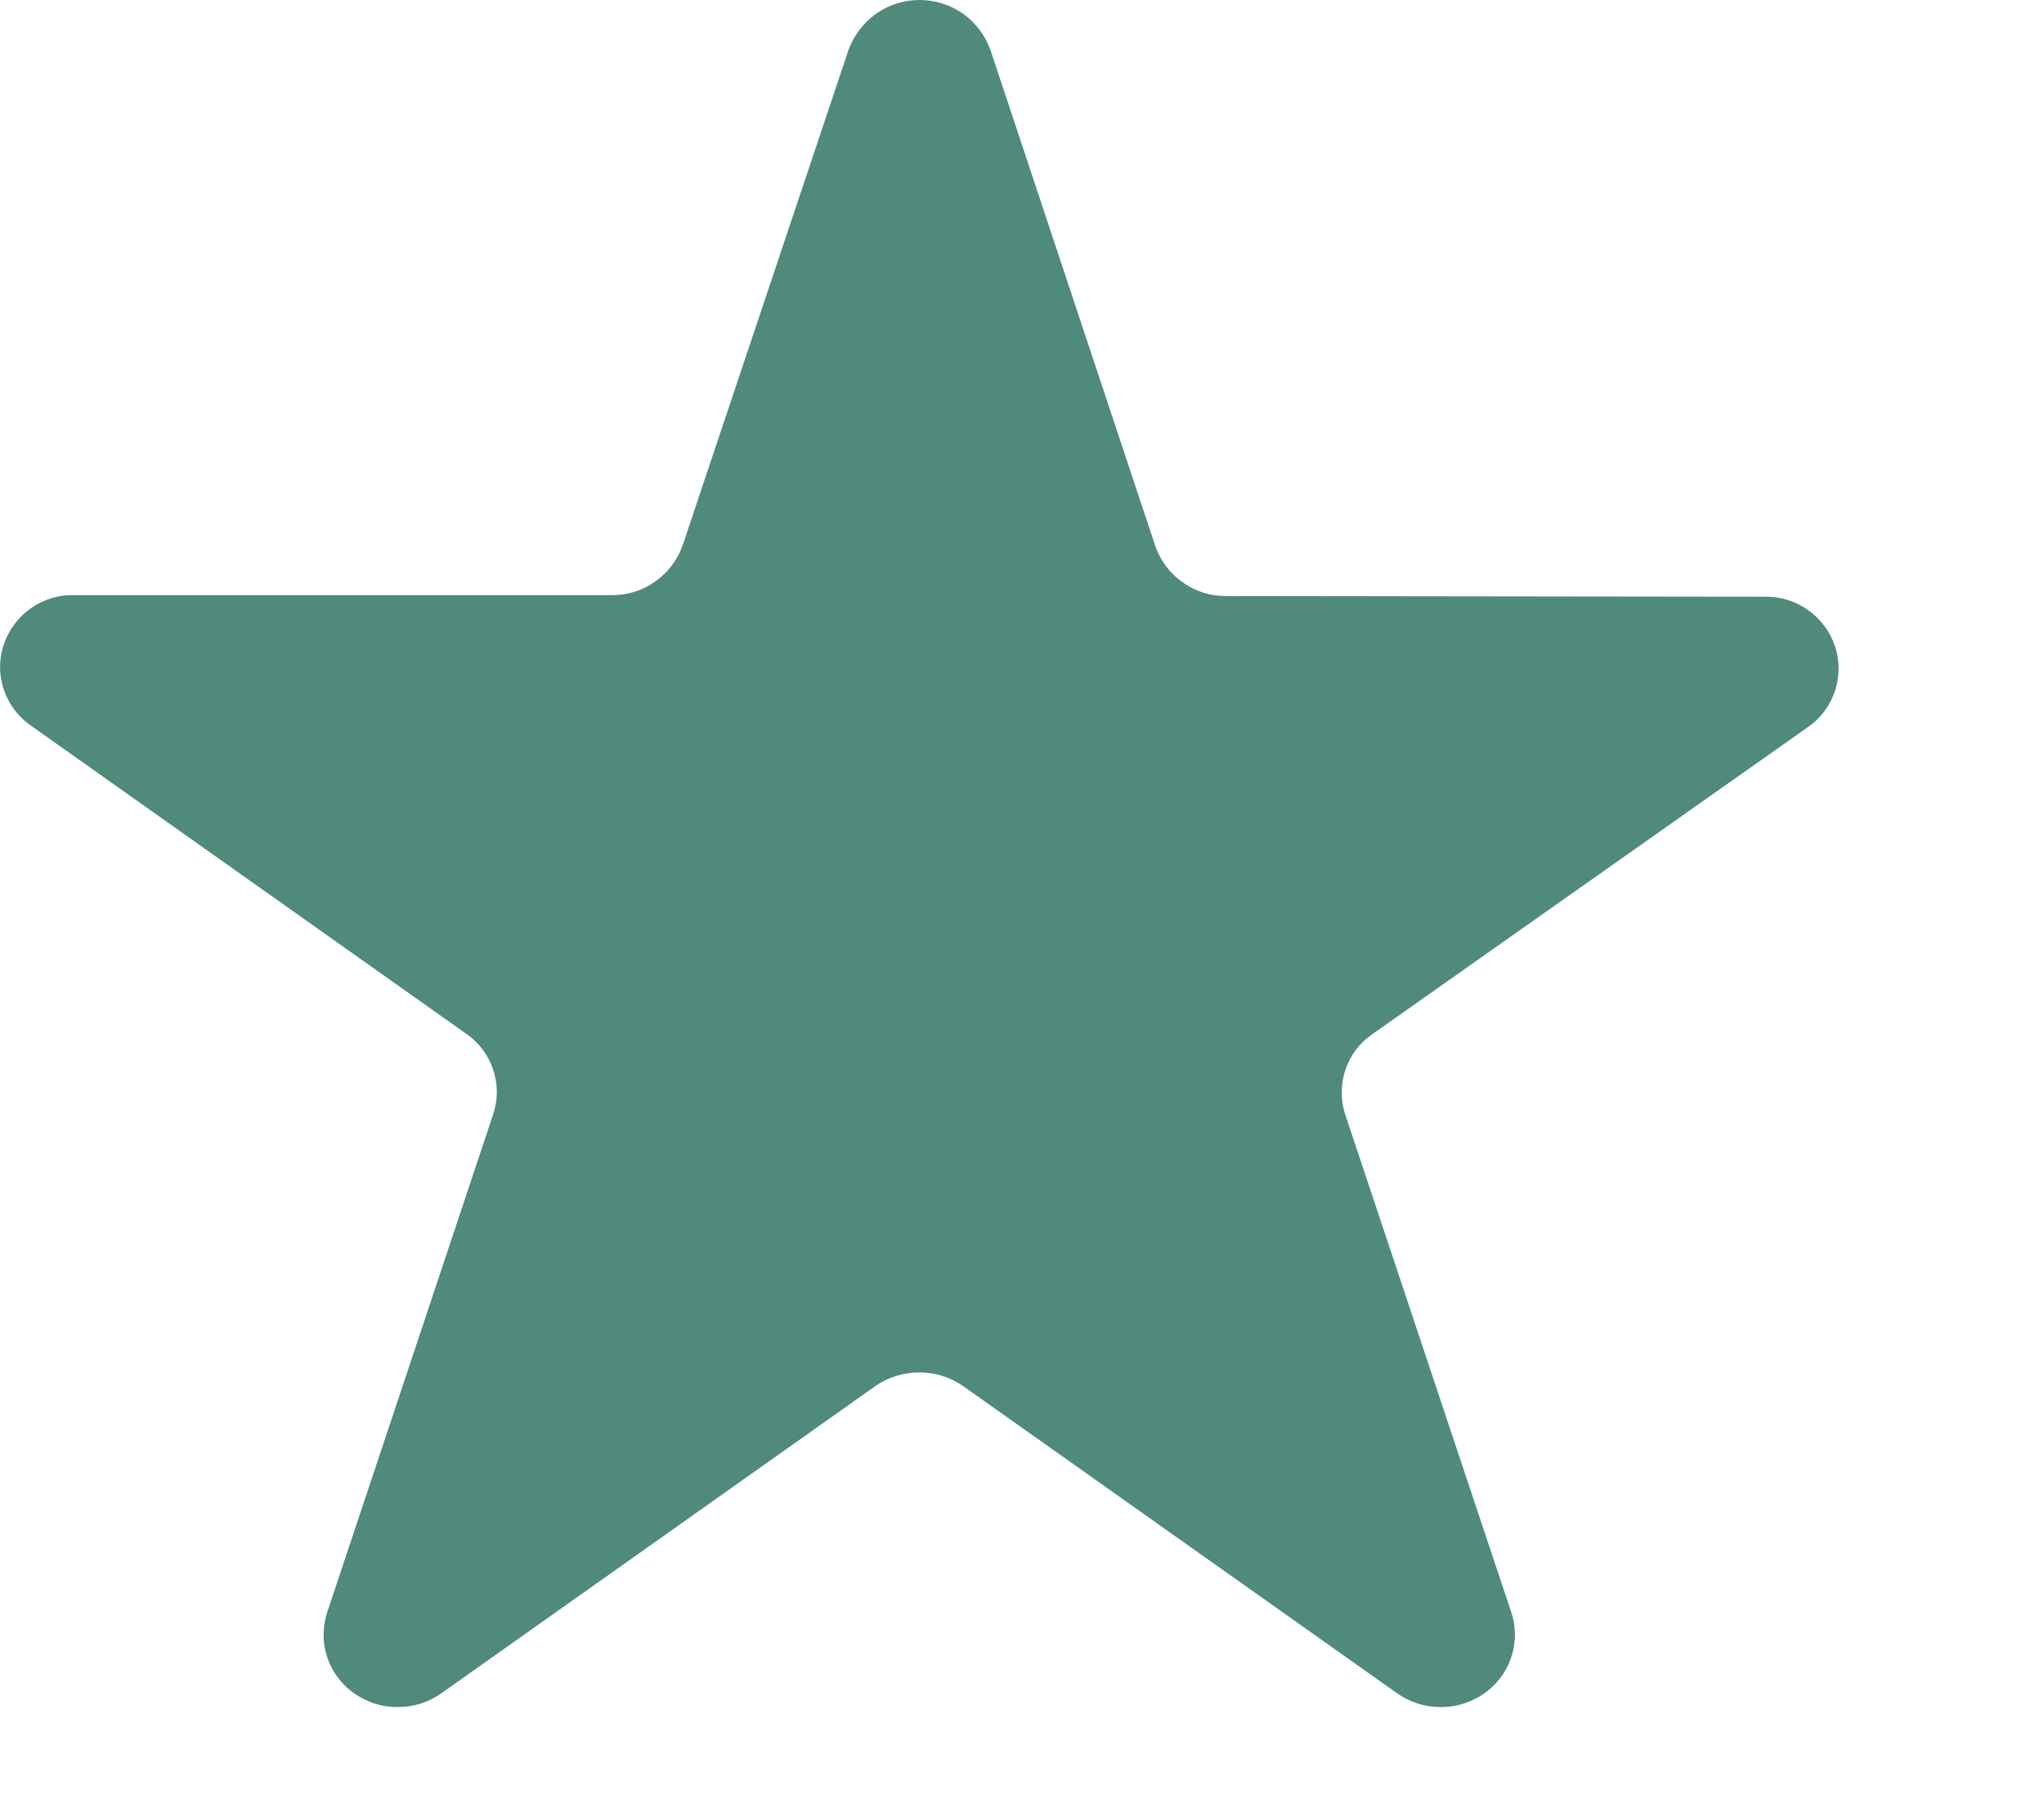 <svg width="9" height="8" viewBox="0 0 9 8" fill="none" xmlns="http://www.w3.org/2000/svg">
<path fill-rule="evenodd" clip-rule="evenodd" d="M5.4 2.624C5.331 2.625 5.264 2.604 5.208 2.564C5.152 2.525 5.11 2.469 5.087 2.404L4.361 0.22C4.338 0.156 4.296 0.1 4.24 0.06C4.184 0.021 4.117 0 4.049 0C3.98 0 3.913 0.021 3.858 0.06C3.802 0.1 3.759 0.156 3.736 0.22L3.006 2.4C2.983 2.465 2.941 2.521 2.885 2.56C2.829 2.6 2.762 2.621 2.693 2.62H0.328C0.26 2.618 0.193 2.638 0.137 2.677C0.081 2.716 0.039 2.772 0.017 2.836C-0.005 2.9 -0.005 2.97 0.016 3.034C0.037 3.098 0.079 3.154 0.134 3.193L2.054 4.552C2.109 4.59 2.15 4.645 2.171 4.708C2.193 4.772 2.193 4.84 2.172 4.904L1.44 7.1C1.425 7.148 1.421 7.199 1.429 7.249C1.438 7.299 1.458 7.347 1.489 7.387C1.52 7.428 1.56 7.46 1.606 7.482C1.652 7.505 1.703 7.516 1.754 7.515C1.823 7.515 1.891 7.493 1.947 7.452L3.853 6.103C3.91 6.063 3.978 6.042 4.048 6.042C4.117 6.042 4.185 6.063 4.242 6.103L6.148 7.452C6.204 7.493 6.272 7.515 6.341 7.515C6.392 7.516 6.443 7.505 6.489 7.482C6.535 7.46 6.575 7.428 6.606 7.387C6.637 7.347 6.657 7.299 6.666 7.249C6.674 7.199 6.671 7.148 6.655 7.1L5.923 4.906C5.902 4.842 5.903 4.774 5.924 4.71C5.945 4.647 5.986 4.592 6.041 4.554L7.962 3.2C8.018 3.161 8.059 3.105 8.08 3.041C8.101 2.977 8.101 2.907 8.079 2.843C8.057 2.779 8.015 2.723 7.959 2.684C7.903 2.645 7.836 2.625 7.768 2.627L5.4 2.624Z" fill="#508A7B"/>
</svg>
